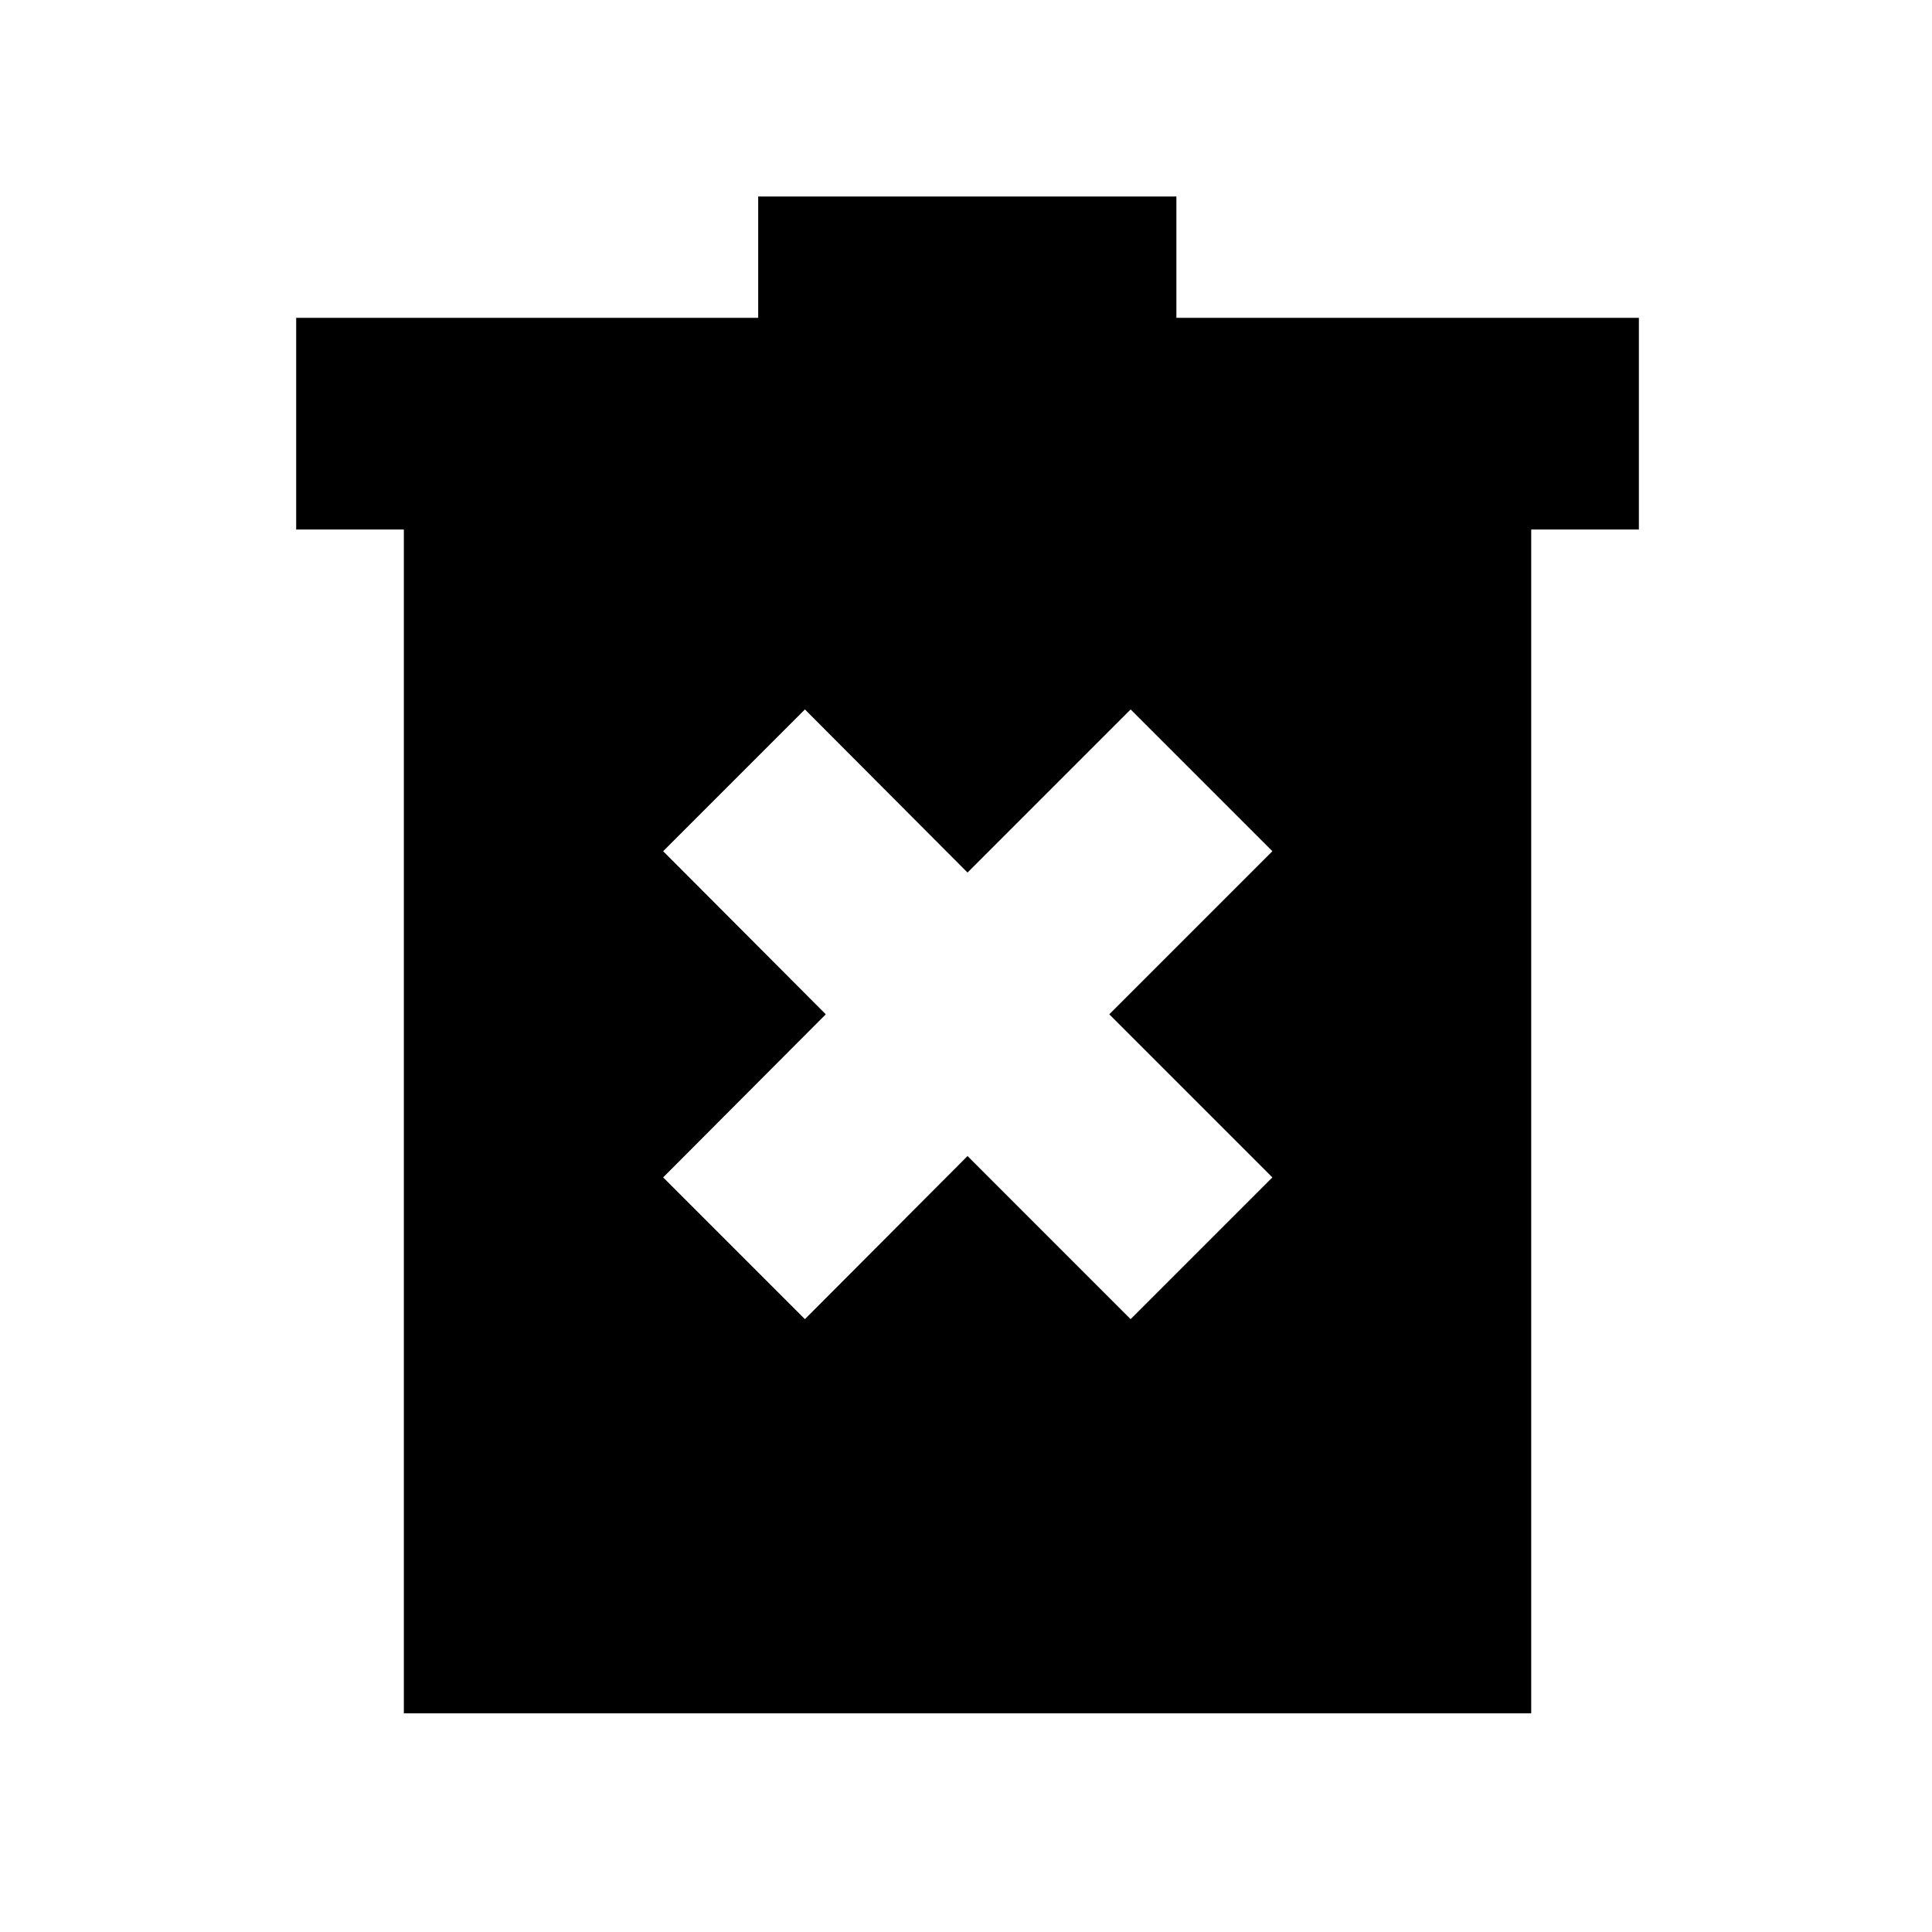 <svg xmlns="http://www.w3.org/2000/svg" height="20" viewBox="0 -960 960 960" width="20"><path d="m399.96-304.52 80.8-81.05 81.04 81.05 70.44-70.44L551.2-456l81.04-81.04-70.44-70.44-81.04 81.05-80.8-81.05-70.44 70.44L410.33-456l-80.81 81.04 70.44 70.44ZM200.67-108.65v-588.24h-53.5v-105.18h229.57v-60.3h207.8v60.3h229.81v105.18h-53.5v588.24H200.67Z"/></svg>